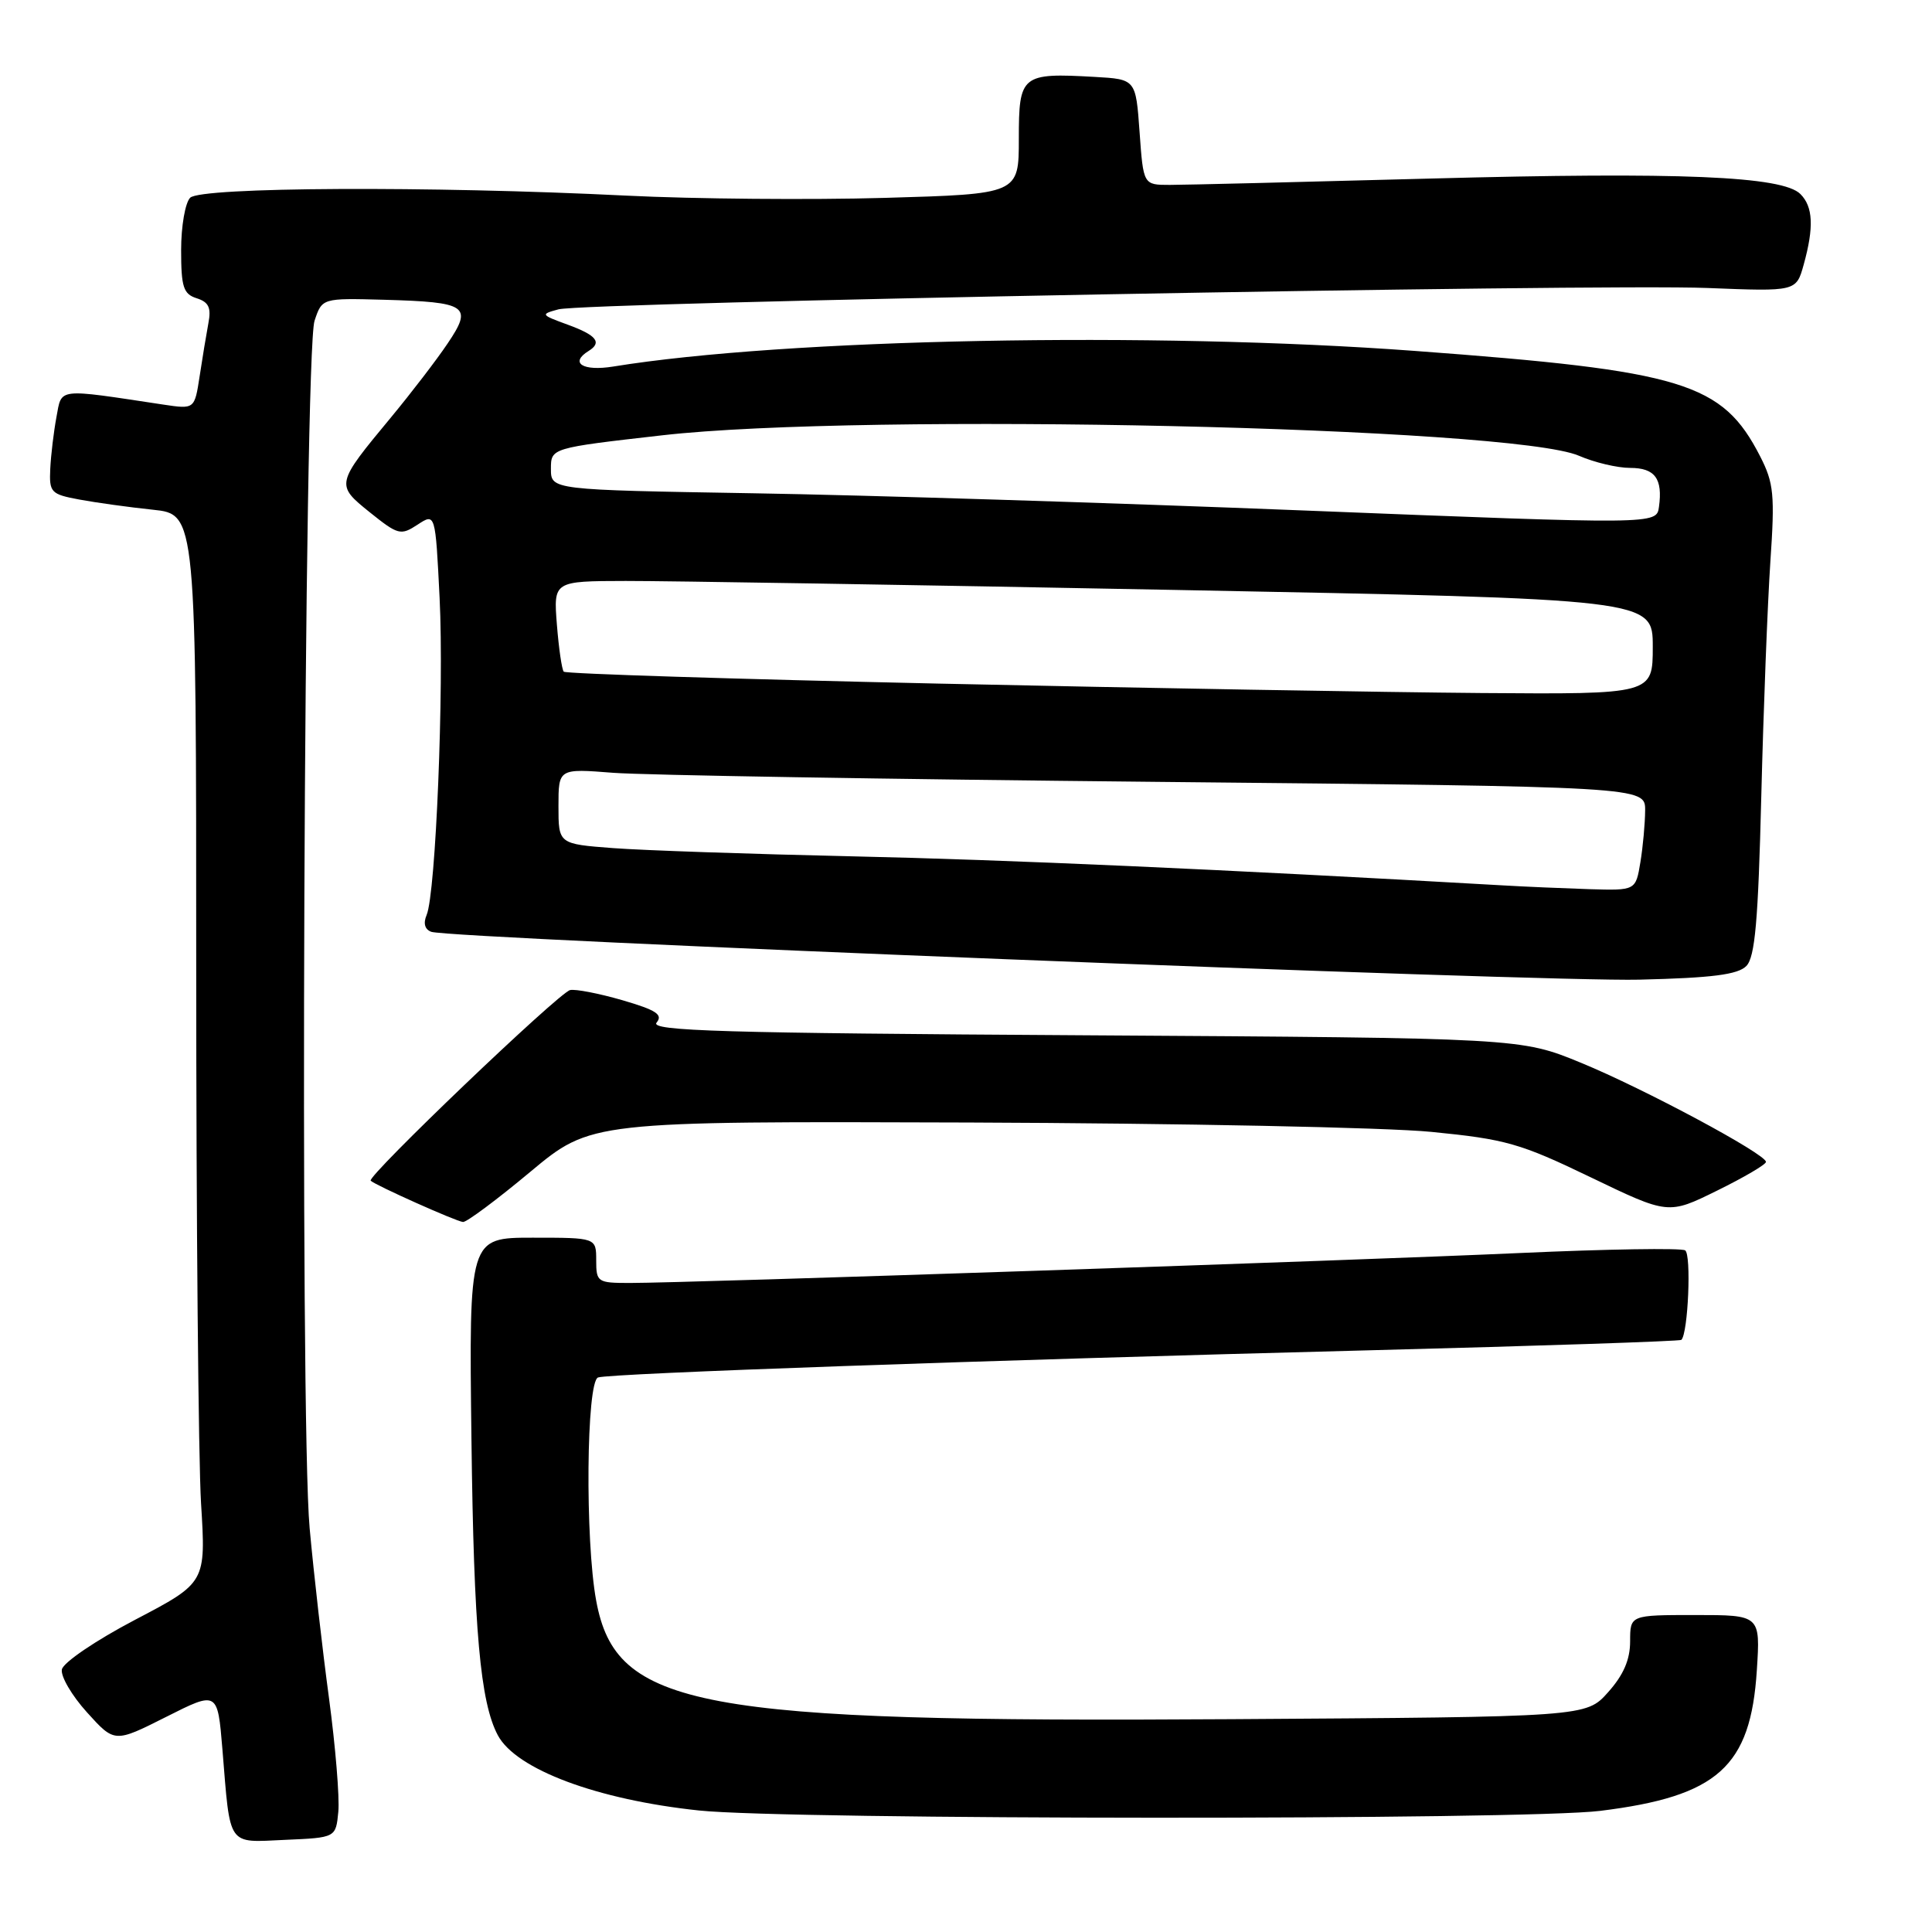 <?xml version="1.0" encoding="UTF-8" standalone="no"?>
<!DOCTYPE svg PUBLIC "-//W3C//DTD SVG 1.1//EN" "http://www.w3.org/Graphics/SVG/1.1/DTD/svg11.dtd" >
<svg xmlns="http://www.w3.org/2000/svg" xmlns:xlink="http://www.w3.org/1999/xlink" version="1.1" viewBox="0 0 256 256">
 <g >
 <path fill="currentColor"
d=" M 44.83 240.06 C 45.01 238.16 44.45 231.41 43.60 225.06 C 42.74 218.70 41.58 208.55 41.03 202.50 C 39.70 188.14 40.28 46.67 41.68 42.50 C 42.68 39.50 42.68 39.50 50.88 39.72 C 61.95 40.03 62.68 40.53 59.30 45.53 C 57.83 47.72 54.46 52.10 51.83 55.28 C 44.46 64.17 44.45 64.22 49.02 67.90 C 52.75 70.89 53.10 70.98 55.33 69.52 C 57.69 67.97 57.69 67.97 58.25 79.24 C 58.85 91.32 57.74 118.38 56.53 121.24 C 56.06 122.35 56.29 123.16 57.15 123.47 C 59.72 124.39 204.53 130.13 217.22 129.81 C 226.89 129.58 230.28 129.14 231.40 128.00 C 232.55 126.82 232.97 122.05 233.38 105.50 C 233.67 93.95 234.21 79.99 234.58 74.47 C 235.19 65.54 235.04 64.01 233.23 60.47 C 228.22 50.70 223.13 49.14 187.50 46.50 C 152.73 43.92 104.03 44.87 81.25 48.57 C 77.22 49.22 75.43 48.09 78.00 46.50 C 79.81 45.38 79.05 44.42 75.25 43.03 C 71.63 41.71 71.59 41.64 74.00 40.99 C 77.40 40.07 211.54 37.58 226.25 38.16 C 238.01 38.63 238.01 38.63 239.00 35.06 C 240.37 30.12 240.25 27.39 238.56 25.71 C 236.20 23.34 222.59 22.77 189.54 23.66 C 172.47 24.12 156.93 24.50 155.00 24.50 C 151.50 24.50 151.50 24.50 151.00 17.50 C 150.50 10.50 150.50 10.50 145.05 10.19 C 135.34 9.64 135.00 9.92 135.00 18.38 C 135.00 25.71 135.00 25.71 117.22 26.22 C 107.43 26.50 92.02 26.37 82.97 25.92 C 57.06 24.63 26.62 24.78 25.20 26.20 C 24.54 26.86 24.00 29.98 24.00 33.13 C 24.00 38.04 24.30 38.96 26.06 39.52 C 27.66 40.03 28.01 40.77 27.61 42.84 C 27.34 44.30 26.81 47.47 26.45 49.87 C 25.78 54.23 25.78 54.23 21.64 53.61 C 7.39 51.46 8.21 51.36 7.48 55.26 C 7.12 57.19 6.75 60.28 6.66 62.11 C 6.51 65.25 6.74 65.49 10.50 66.19 C 12.70 66.60 17.09 67.21 20.25 67.54 C 26.00 68.14 26.00 68.14 26.00 128.42 C 26.00 161.57 26.29 193.42 26.64 199.20 C 27.29 209.71 27.29 209.71 17.90 214.63 C 12.69 217.36 8.38 220.29 8.20 221.21 C 8.02 222.12 9.52 224.68 11.53 226.90 C 15.18 230.94 15.18 230.94 22.01 227.50 C 28.83 224.06 28.83 224.06 29.47 231.78 C 30.54 244.87 30.03 244.14 37.78 243.79 C 44.50 243.50 44.50 243.50 44.83 240.06 Z  M 212.03 239.95 C 227.62 238.02 231.97 234.12 232.79 221.32 C 233.26 214.00 233.26 214.00 224.63 214.00 C 216.00 214.00 216.00 214.00 216.00 217.48 C 216.00 219.92 215.12 221.95 213.08 224.23 C 210.17 227.50 210.17 227.50 163.10 227.80 C 92.28 228.26 81.61 226.27 79.00 212.11 C 77.51 204.08 77.69 183.04 79.25 182.52 C 80.89 181.98 130.21 180.24 181.48 178.92 C 204.02 178.34 222.61 177.72 222.79 177.54 C 223.69 176.64 224.13 166.20 223.29 165.68 C 222.76 165.35 212.92 165.51 201.42 166.03 C 179.38 167.03 91.09 170.00 83.46 170.00 C 79.17 170.00 79.00 169.89 79.00 167.00 C 79.00 164.00 79.00 164.00 70.57 164.00 C 62.14 164.00 62.14 164.00 62.47 190.75 C 62.78 216.01 63.64 225.58 65.97 229.94 C 68.39 234.46 79.15 238.48 92.63 239.90 C 104.43 241.15 202.04 241.19 212.03 239.95 Z  M 70.26 155.28 C 78.31 148.57 78.31 148.57 128.56 148.74 C 156.20 148.84 183.70 149.39 189.66 149.98 C 199.52 150.95 201.43 151.49 210.78 156.00 C 221.06 160.95 221.06 160.95 227.53 157.76 C 231.09 156.01 234.00 154.30 234.00 153.96 C 234.00 152.92 217.87 144.27 209.50 140.83 C 201.50 137.54 201.50 137.54 143.70 137.18 C 95.74 136.89 86.08 136.61 87.00 135.50 C 87.88 134.44 86.95 133.84 82.46 132.53 C 79.35 131.63 76.24 131.03 75.54 131.19 C 74.02 131.56 48.56 155.90 49.12 156.45 C 49.73 157.05 60.41 161.83 61.35 161.92 C 61.82 161.96 65.83 158.98 70.26 155.28 Z  M 199.00 117.31 C 162.31 115.21 133.18 113.91 113.00 113.47 C 99.53 113.17 85.24 112.68 81.25 112.38 C 74.00 111.83 74.00 111.83 74.00 106.83 C 74.00 101.83 74.00 101.83 81.25 102.40 C 85.24 102.71 117.64 103.25 153.25 103.60 C 218.00 104.24 218.00 104.24 217.99 107.37 C 217.98 109.09 217.70 112.19 217.36 114.25 C 216.74 118.00 216.74 118.00 210.62 117.82 C 207.25 117.71 202.03 117.49 199.00 117.31 Z  M 124.33 90.58 C 97.29 89.98 74.96 89.28 74.70 89.00 C 74.45 88.72 74.04 85.91 73.79 82.75 C 73.34 77.00 73.34 77.00 82.92 76.98 C 88.19 76.97 120.96 77.50 155.75 78.17 C 219.00 79.38 219.00 79.38 219.00 85.69 C 219.00 92.00 219.00 92.00 196.25 91.83 C 183.74 91.73 151.37 91.17 124.33 90.58 Z  M 173.00 67.65 C 147.43 66.63 114.46 65.60 99.75 65.36 C 73.00 64.91 73.00 64.91 73.00 62.13 C 73.00 59.36 73.00 59.36 87.75 57.68 C 114.42 54.64 200.37 56.56 209.22 60.39 C 211.26 61.28 214.31 62.00 216.00 62.00 C 219.29 62.00 220.34 63.42 219.82 67.17 C 219.50 69.50 219.50 69.50 173.00 67.65 Z "/>
</g>
</svg>